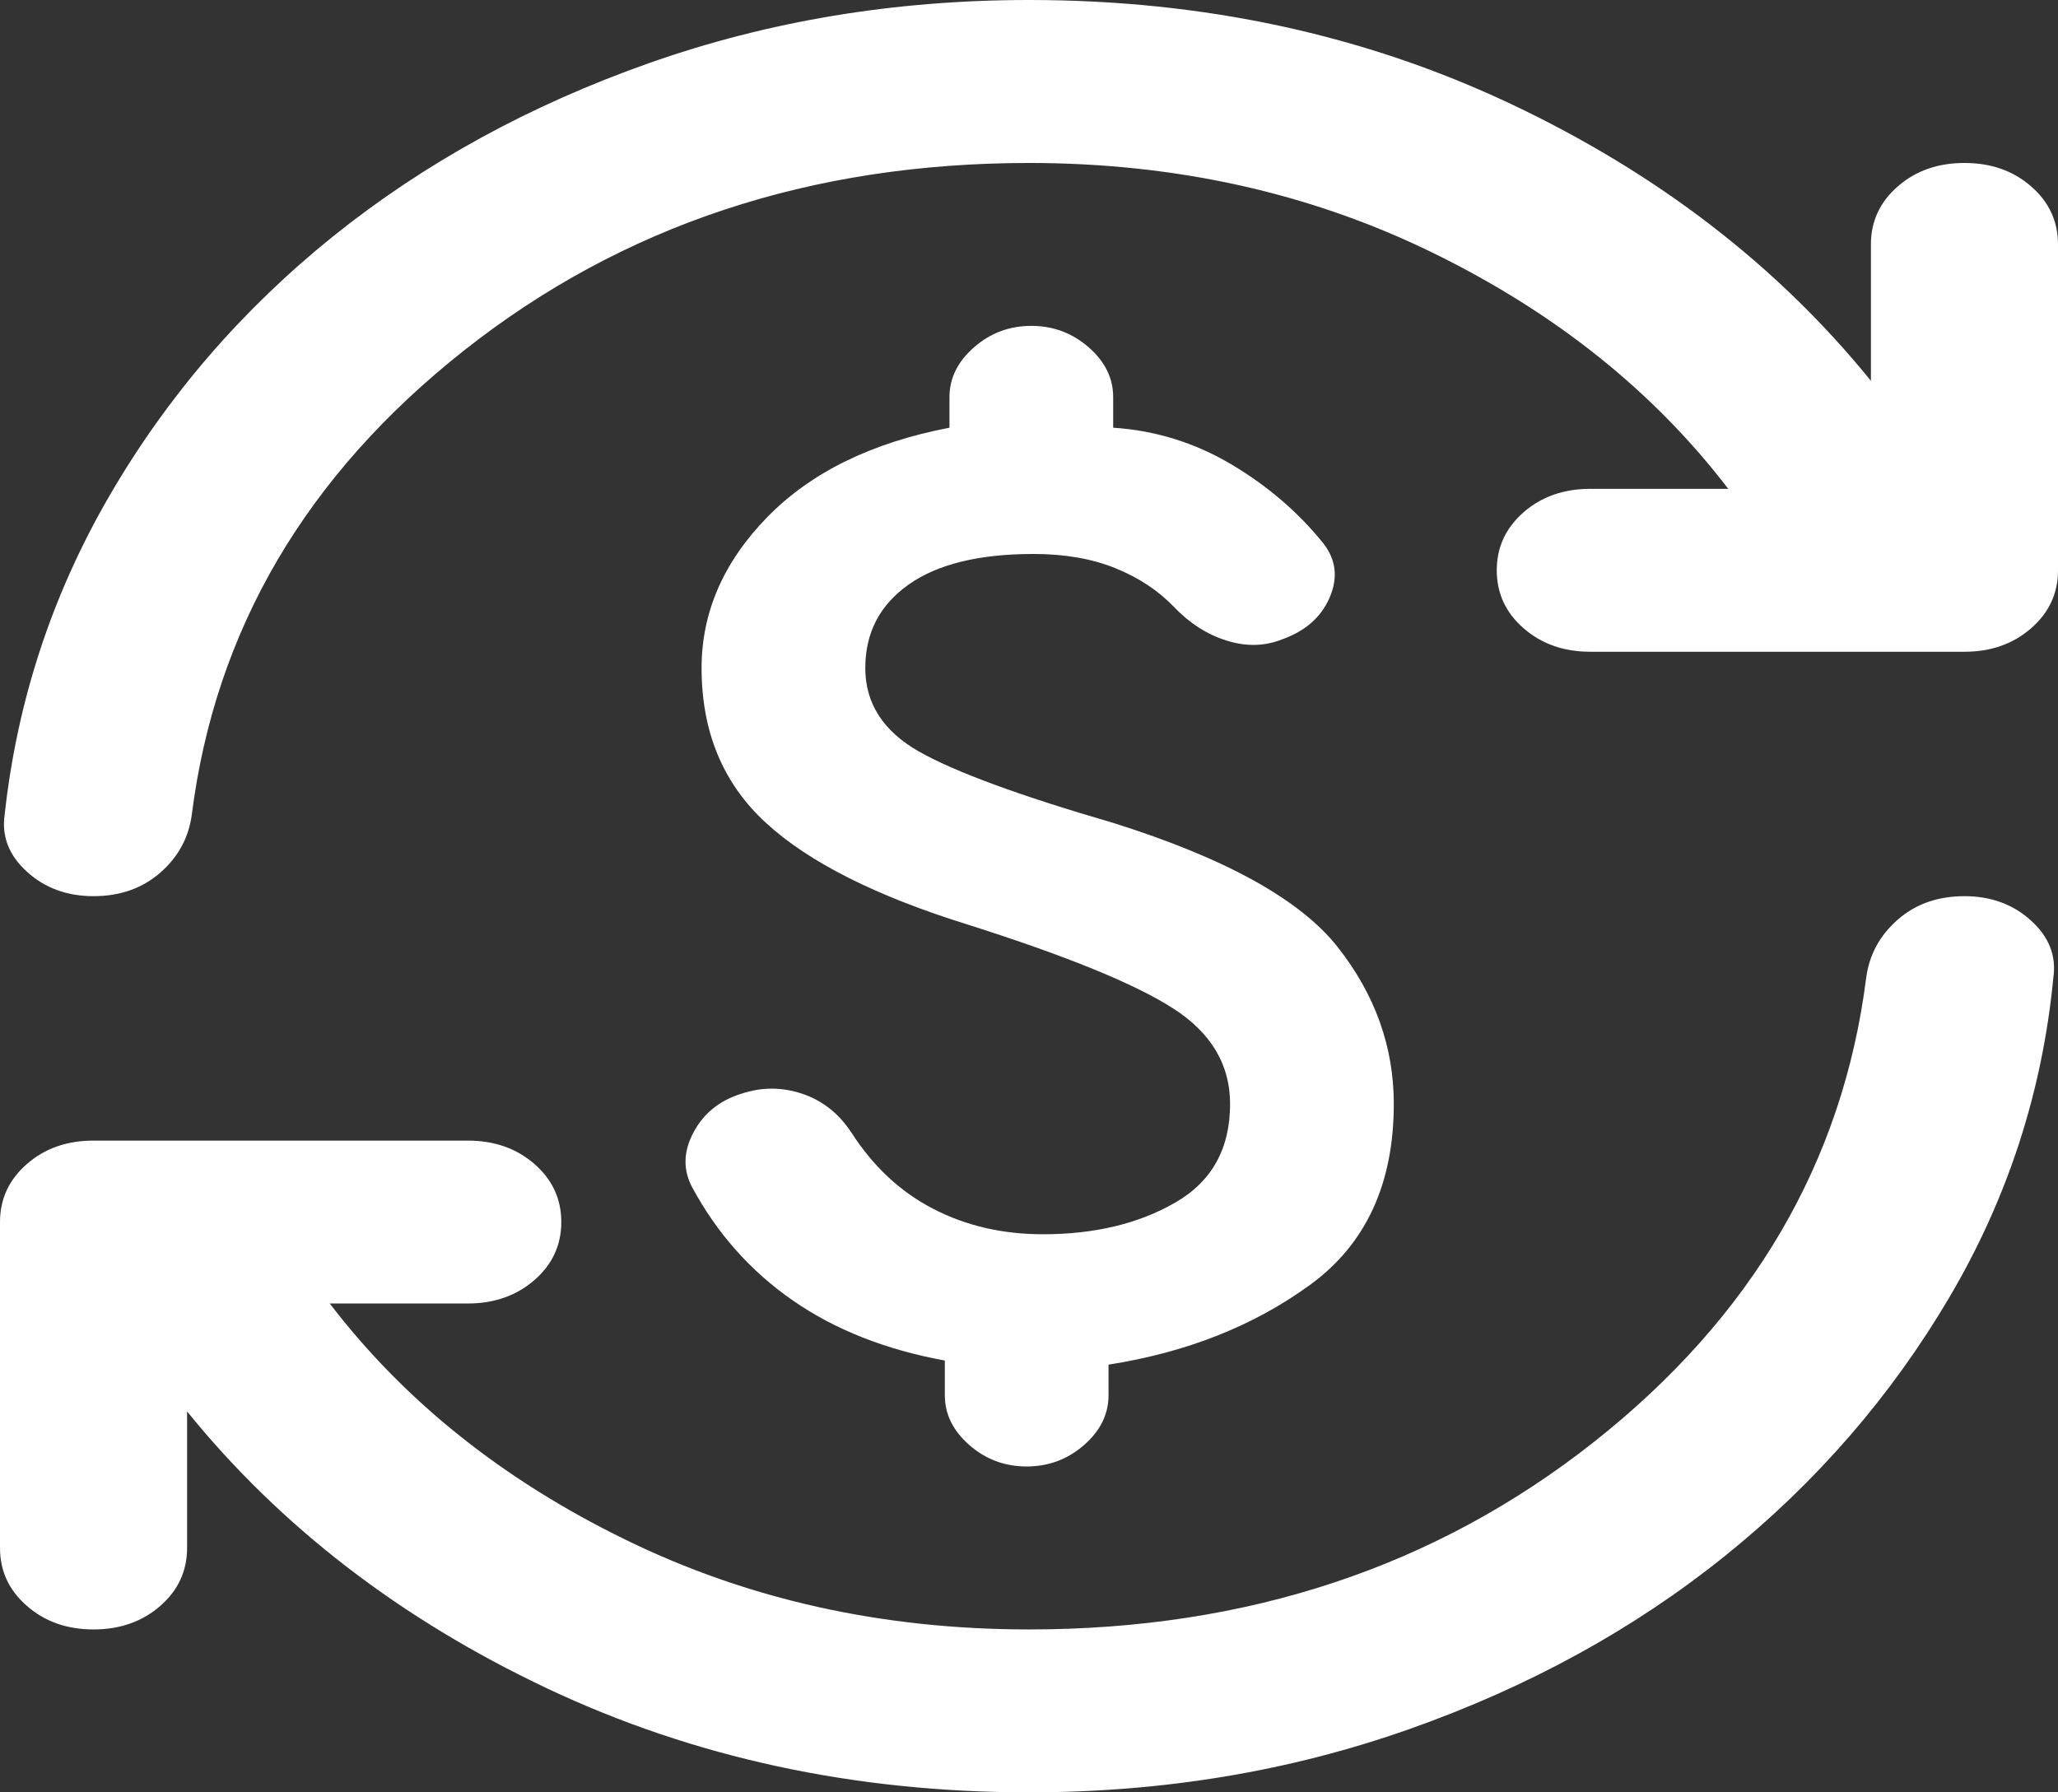 <svg width="31" height="27" viewBox="0 0 31 27" fill="none" xmlns="http://www.w3.org/2000/svg">
<rect x="0" y="0" width="31" height="27" fill="#333333" stroke="none"/>
<path d="M15.5 27C12.87 27 10.451 26.478 8.243 25.435C6.036 24.392 4.227 23.001 2.818 21.262V23.318C2.818 23.666 2.683 23.957 2.414 24.192C2.143 24.428 1.808 24.546 1.409 24.546C1.01 24.546 0.675 24.428 0.406 24.192C0.135 23.957 0 23.666 0 23.318V18.409C0 18.061 0.135 17.77 0.406 17.534C0.675 17.299 1.01 17.182 1.409 17.182H7.045C7.445 17.182 7.78 17.299 8.05 17.534C8.32 17.77 8.455 18.061 8.455 18.409C8.455 18.757 8.32 19.048 8.05 19.283C7.78 19.518 7.445 19.636 7.045 19.636H4.967C6.094 21.109 7.58 22.296 9.424 23.195C11.267 24.096 13.292 24.546 15.5 24.546C18.788 24.546 21.624 23.605 24.008 21.723C26.391 19.841 27.759 17.509 28.111 14.727C28.158 14.38 28.317 14.088 28.588 13.852C28.857 13.617 29.192 13.5 29.591 13.5C29.99 13.5 30.325 13.623 30.594 13.868C30.865 14.114 30.977 14.4 30.93 14.727C30.765 16.445 30.243 18.051 29.363 19.544C28.482 21.038 27.354 22.336 25.981 23.441C24.607 24.546 23.021 25.415 21.224 26.049C19.428 26.683 17.52 27 15.5 27ZM1.409 13.5C1.01 13.5 0.675 13.377 0.406 13.132C0.135 12.886 0.023 12.6 0.07 12.273C0.258 10.555 0.787 8.949 1.656 7.456C2.525 5.963 3.646 4.664 5.019 3.559C6.394 2.455 7.979 1.585 9.776 0.951C11.572 0.317 13.48 0 15.5 0C18.13 0 20.549 0.522 22.757 1.565C24.964 2.608 26.773 3.999 28.182 5.737V3.682C28.182 3.334 28.317 3.042 28.588 2.807C28.857 2.572 29.192 2.455 29.591 2.455C29.99 2.455 30.325 2.572 30.594 2.807C30.865 3.042 31 3.334 31 3.682V8.591C31 8.939 30.865 9.23 30.594 9.465C30.325 9.7 29.99 9.818 29.591 9.818H23.954C23.555 9.818 23.221 9.7 22.951 9.465C22.681 9.23 22.546 8.939 22.546 8.591C22.546 8.243 22.681 7.952 22.951 7.716C23.221 7.481 23.555 7.364 23.954 7.364H26.033C24.906 5.891 23.42 4.705 21.576 3.805C19.733 2.905 17.708 2.455 15.5 2.455C12.212 2.455 9.377 3.395 6.993 5.277C4.609 7.159 3.241 9.491 2.889 12.273C2.842 12.62 2.683 12.912 2.414 13.146C2.143 13.382 1.808 13.5 1.409 13.5ZM15.465 22.091C15.136 22.091 14.848 21.984 14.602 21.769C14.355 21.554 14.232 21.303 14.232 21.017V20.495C13.339 20.332 12.576 20.03 11.942 19.59C11.308 19.15 10.803 18.583 10.427 17.887C10.286 17.622 10.293 17.346 10.446 17.059C10.598 16.773 10.838 16.578 11.167 16.476C11.472 16.374 11.778 16.374 12.083 16.476C12.388 16.578 12.635 16.773 12.823 17.059C13.152 17.57 13.562 17.954 14.056 18.209C14.549 18.465 15.101 18.593 15.711 18.593C16.486 18.593 17.15 18.434 17.701 18.117C18.253 17.8 18.529 17.305 18.529 16.63C18.529 16.036 18.242 15.556 17.667 15.188C17.091 14.819 16.064 14.4 14.584 13.93C13.198 13.5 12.183 12.989 11.538 12.396C10.891 11.802 10.568 11.025 10.568 10.064C10.568 9.225 10.897 8.468 11.555 7.793C12.212 7.118 13.128 6.668 14.302 6.443V5.983C14.302 5.697 14.426 5.446 14.673 5.231C14.919 5.016 15.206 4.909 15.535 4.909C15.864 4.909 16.151 5.016 16.398 5.231C16.645 5.446 16.768 5.697 16.768 5.983V6.443C17.402 6.484 17.995 6.668 18.548 6.995C19.099 7.323 19.563 7.722 19.939 8.192C20.127 8.438 20.156 8.708 20.027 9.005C19.898 9.302 19.657 9.511 19.305 9.634C19.046 9.736 18.77 9.742 18.477 9.65C18.183 9.558 17.919 9.389 17.684 9.143C17.449 8.898 17.156 8.703 16.803 8.56C16.451 8.417 16.04 8.345 15.57 8.345C14.748 8.345 14.12 8.499 13.687 8.806C13.252 9.113 13.034 9.532 13.034 10.064C13.034 10.595 13.304 11.015 13.844 11.322C14.384 11.628 15.359 11.986 16.768 12.396C18.459 12.927 19.586 13.551 20.15 14.267C20.714 14.983 20.995 15.771 20.995 16.63C20.995 17.836 20.573 18.747 19.727 19.36C18.882 19.974 17.872 20.373 16.698 20.557V21.017C16.698 21.303 16.575 21.554 16.328 21.769C16.081 21.984 15.794 22.091 15.465 22.091Z" fill="white"/>
</svg>
